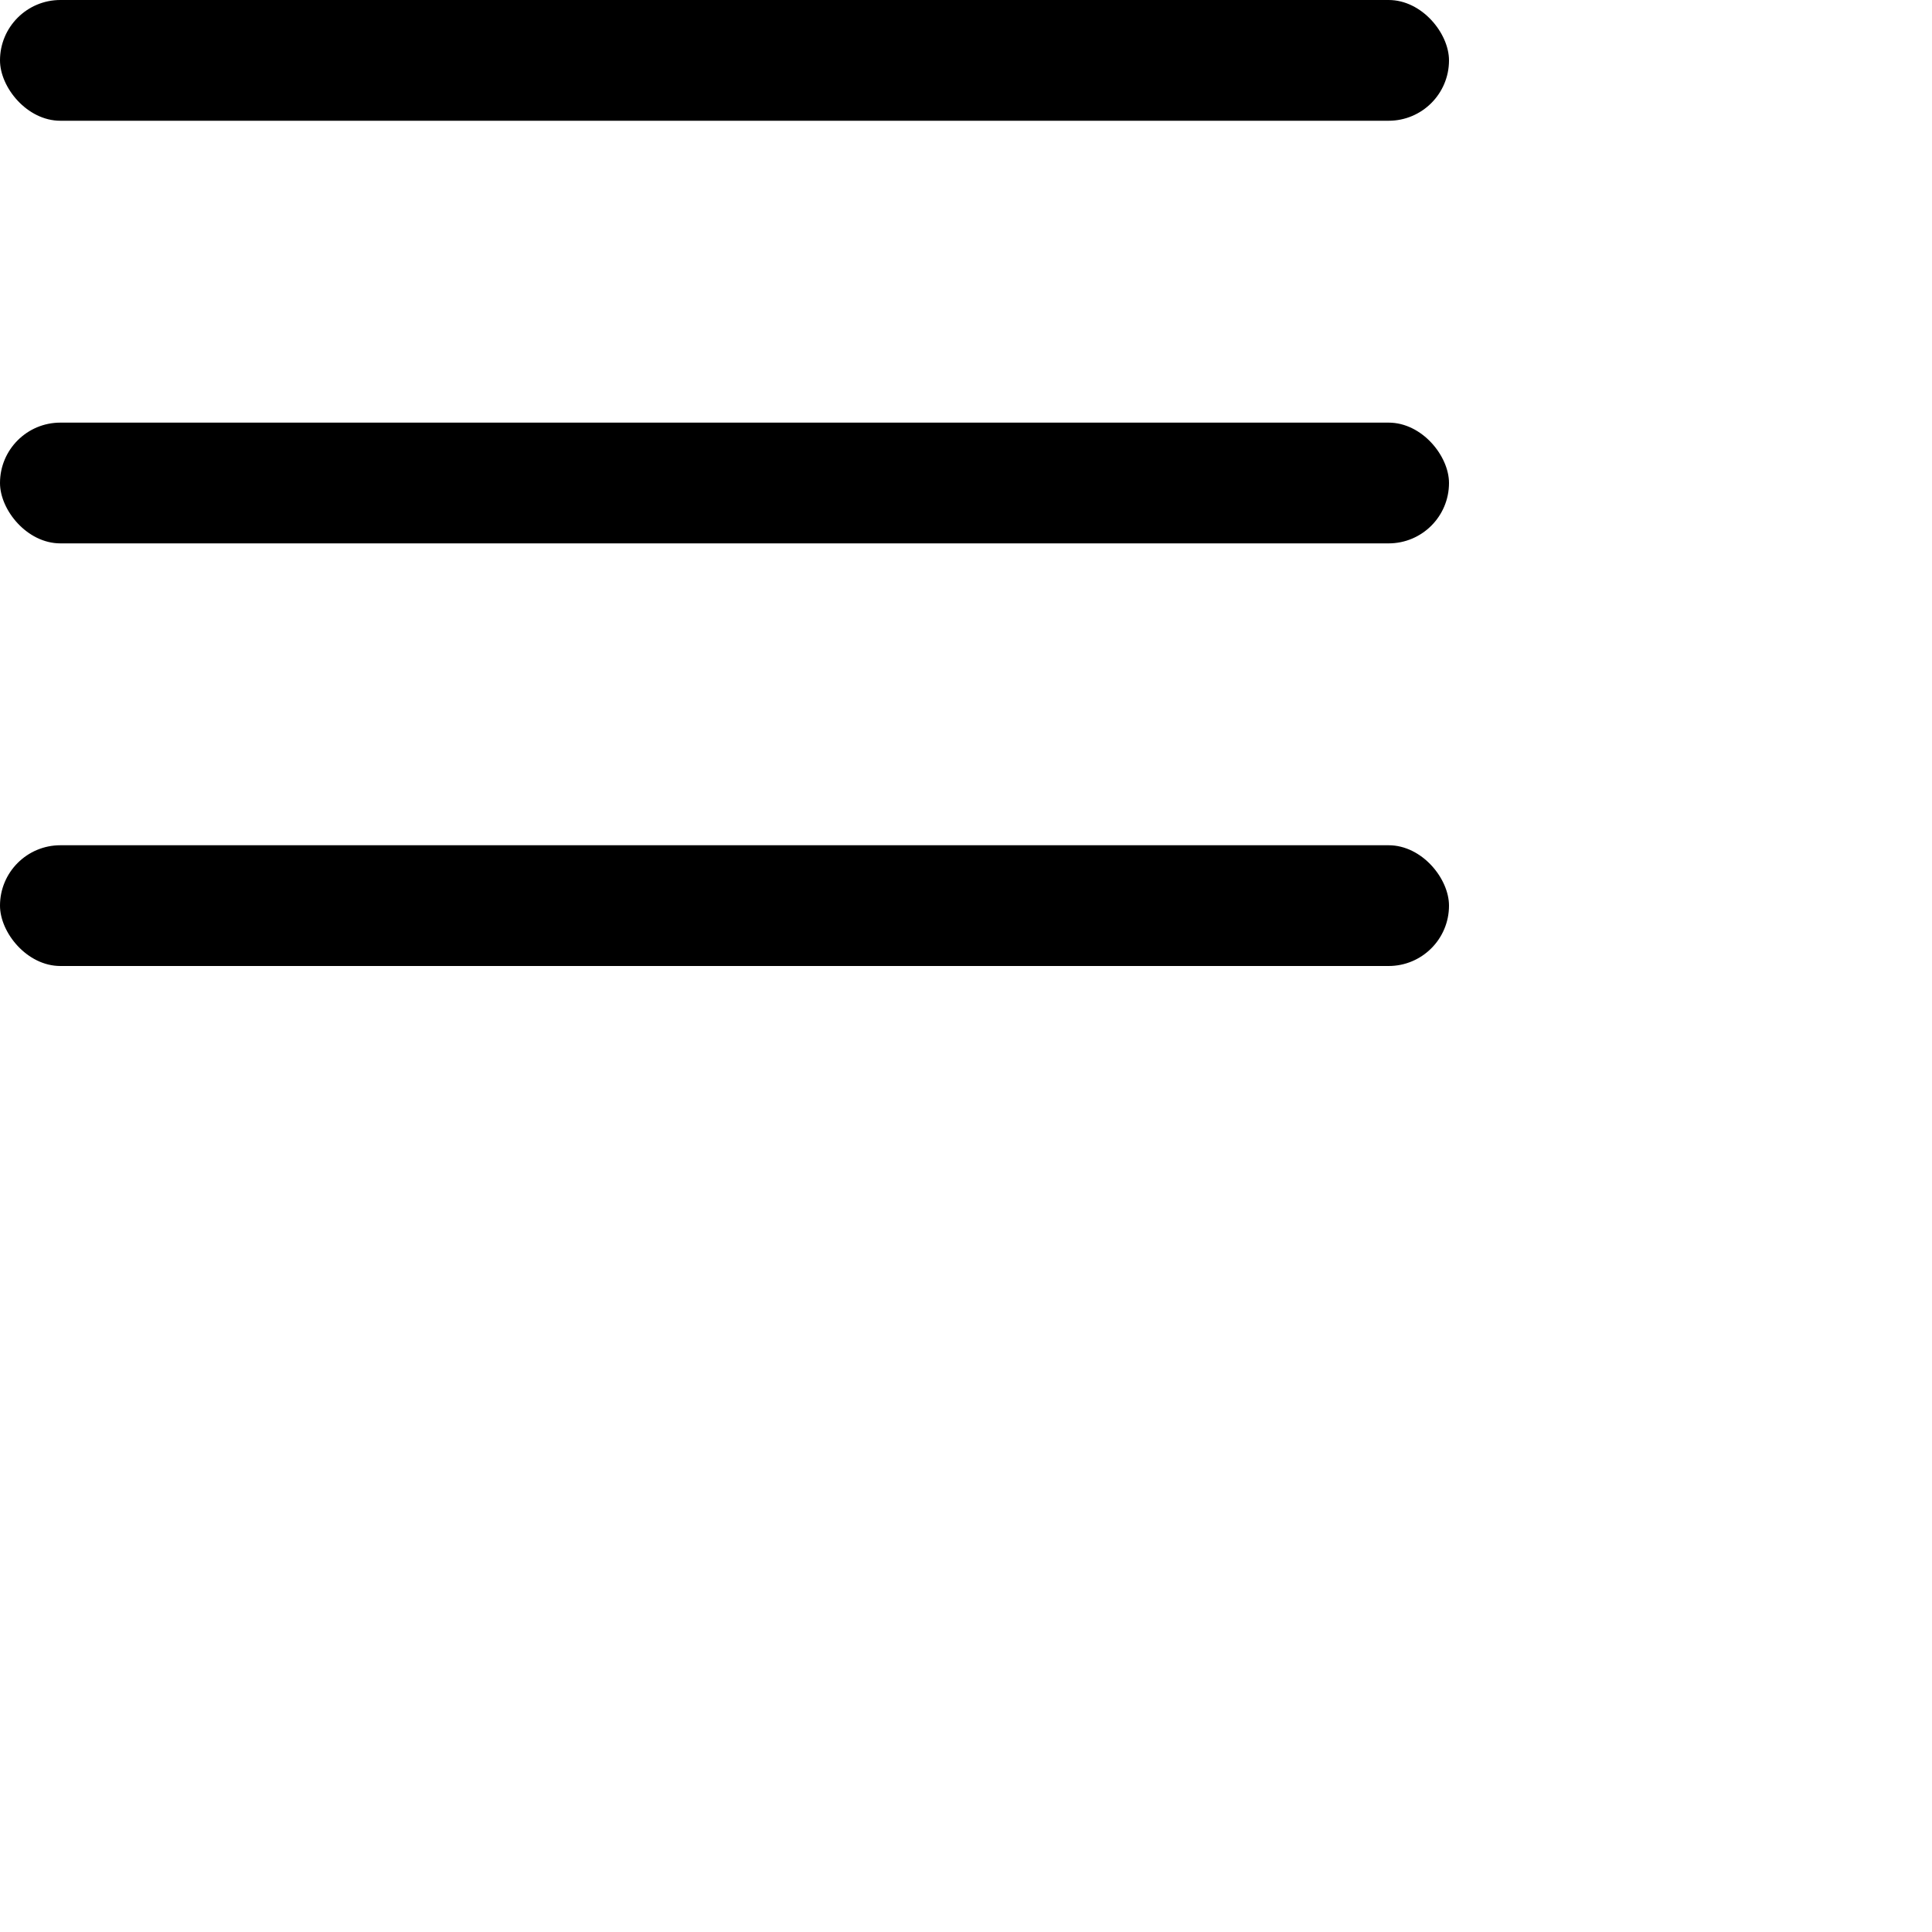 <svg width="32" height="32" viewBox="0 0 32 32" fill="none" xmlns="http://www.w3.org/2000/svg">
<rect width="24" height="2" rx="1" fill="black"/>
<rect y="14" width="24" height="2" rx="1" fill="black"/>
<rect y="7" width="24" height="2" rx="1" fill="black"/>
</svg>
